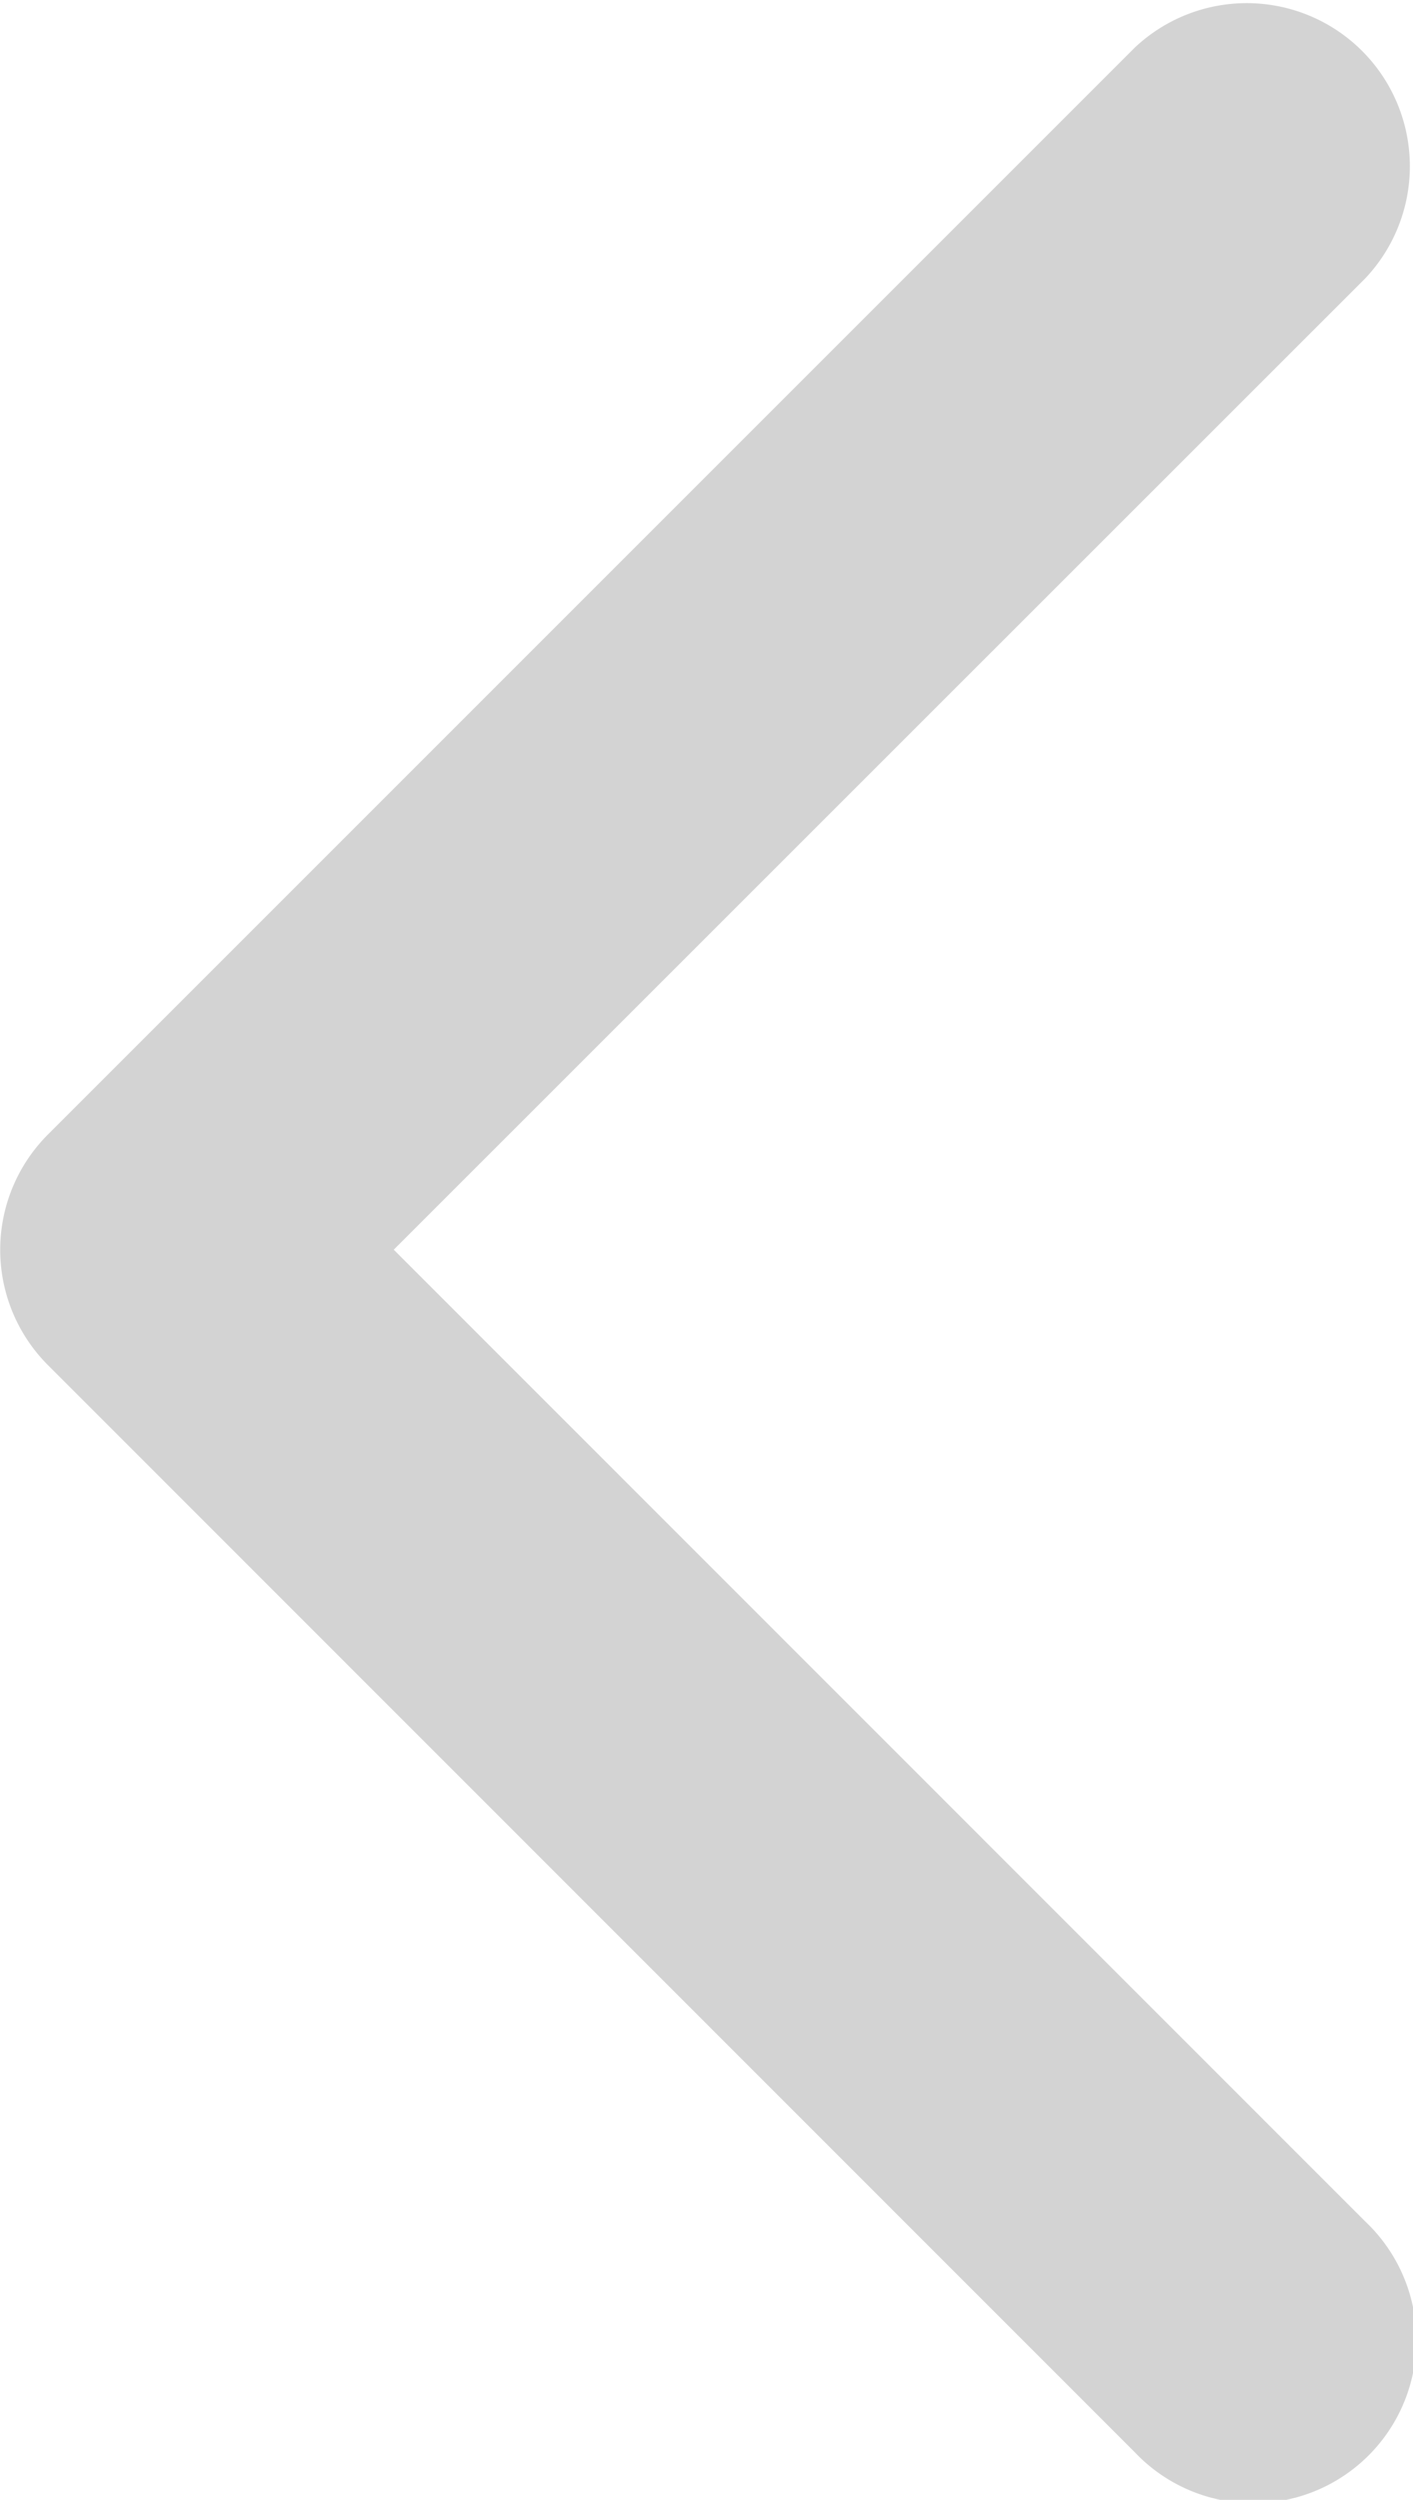 <svg xmlns="http://www.w3.org/2000/svg" width="6.219" height="11.002" viewBox="0 0 6.219 11.002">
  <path id="Path_66738" data-name="Path 66738" d="M5.5,4.486,9.777.21a.718.718,0,1,1,1.015,1.015L6.008,6.008a.718.718,0,0,1-1.015,0L.21,1.225A.718.718,0,0,1,1.225.21L5.5,4.486Z" transform="translate(6.219) rotate(90)" fill="#d3d3d3"/>
</svg>
